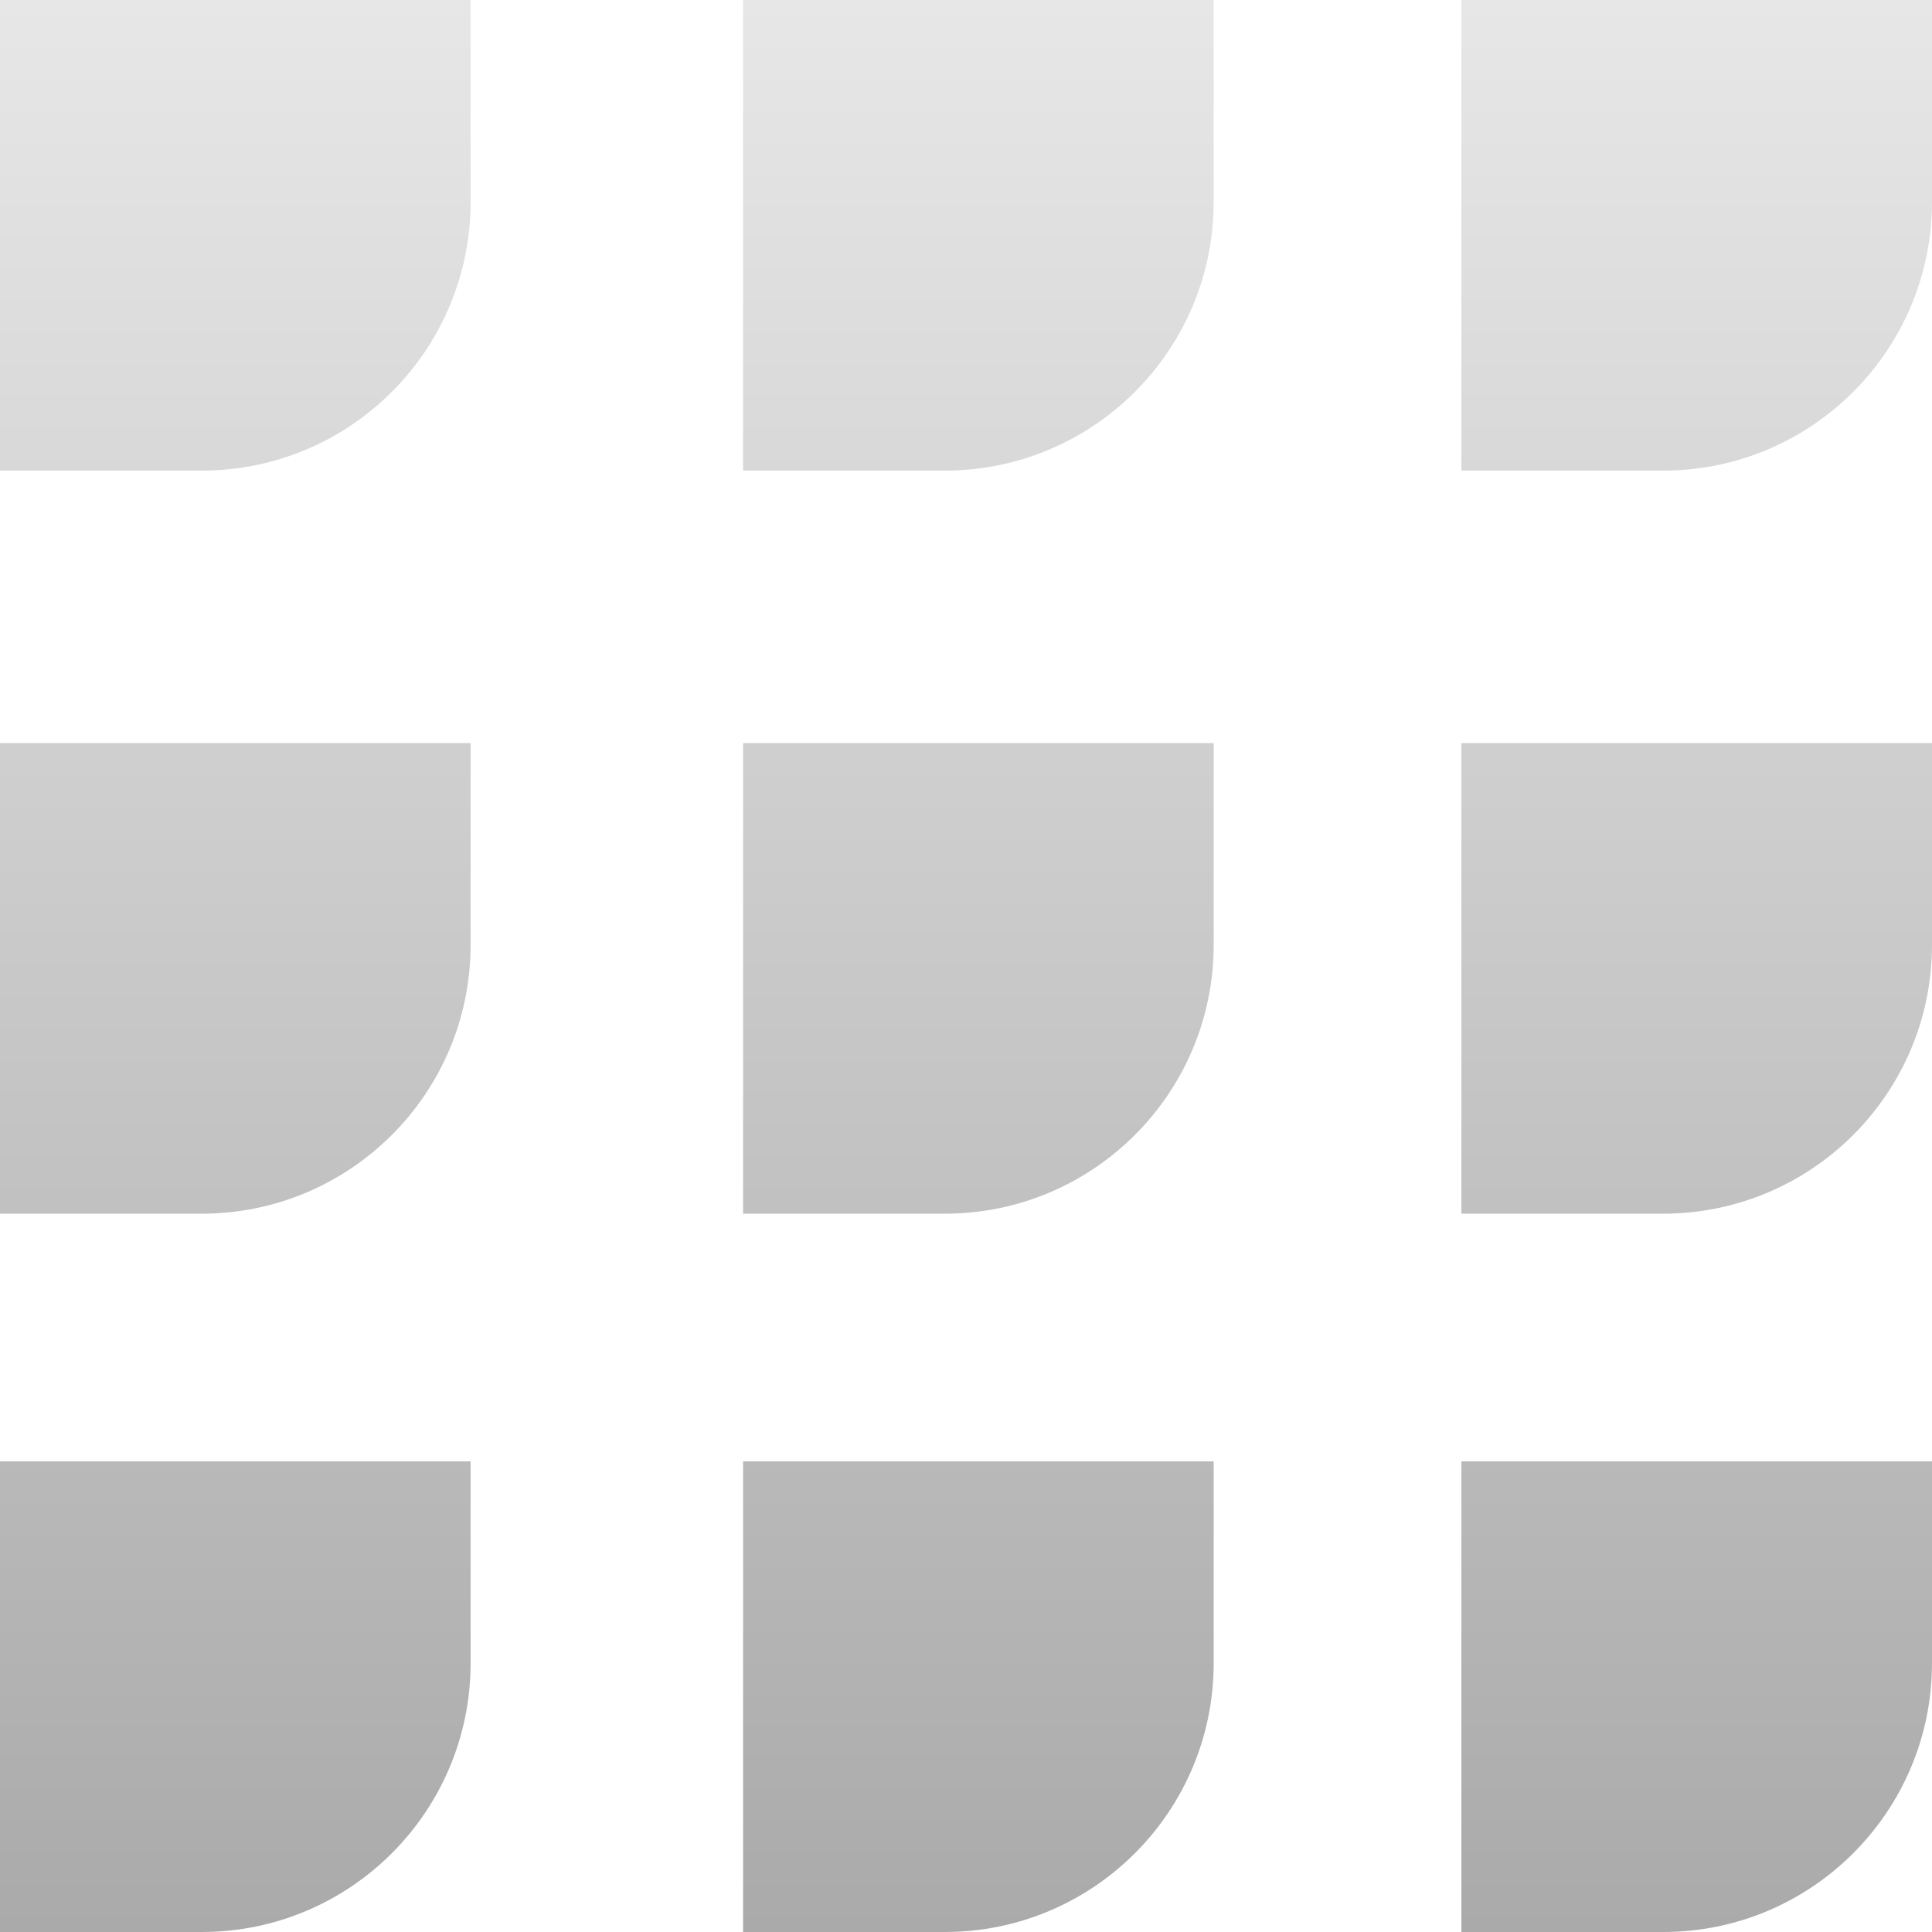 <svg width="78" height="78" viewBox="0 0 78 78" fill="none" xmlns="http://www.w3.org/2000/svg">
<path id="Shape Copy" fill-rule="evenodd" clip-rule="evenodd" d="M8.143 19H0V0H19V8.143C19 14.139 14.139 19 8.143 19ZM19 38.143V30H0V49H8.143C14.139 49 19 44.139 19 38.143ZM19 59V67.143C19 73.139 14.139 78 8.143 78H0V59H19ZM49 8.143V0H30V19H38.143C44.139 19 49 14.139 49 8.143ZM49 30V38.143C49 44.139 44.139 49 38.143 49H30V30H49ZM49 67.143V59H30V78H38.143C44.139 78 49 73.139 49 67.143ZM78 0V8.143C78 14.139 73.139 19 67.143 19H59V0H78ZM78 38.143V30H59V49H67.143C73.139 49 78 44.139 78 38.143ZM78 59V67.143C78 73.139 73.139 78 67.143 78H59V59H78Z" fill="url(#paint0_linear_0_700)"/>
<defs>
<linearGradient id="paint0_linear_0_700" x1="0" y1="0" x2="0" y2="78" gradientUnits="userSpaceOnUse">
<stop stop-color="#E7E7E7"/>
<stop offset="1" stop-color="#AAAAAA"/>
</linearGradient>
</defs>
</svg>
